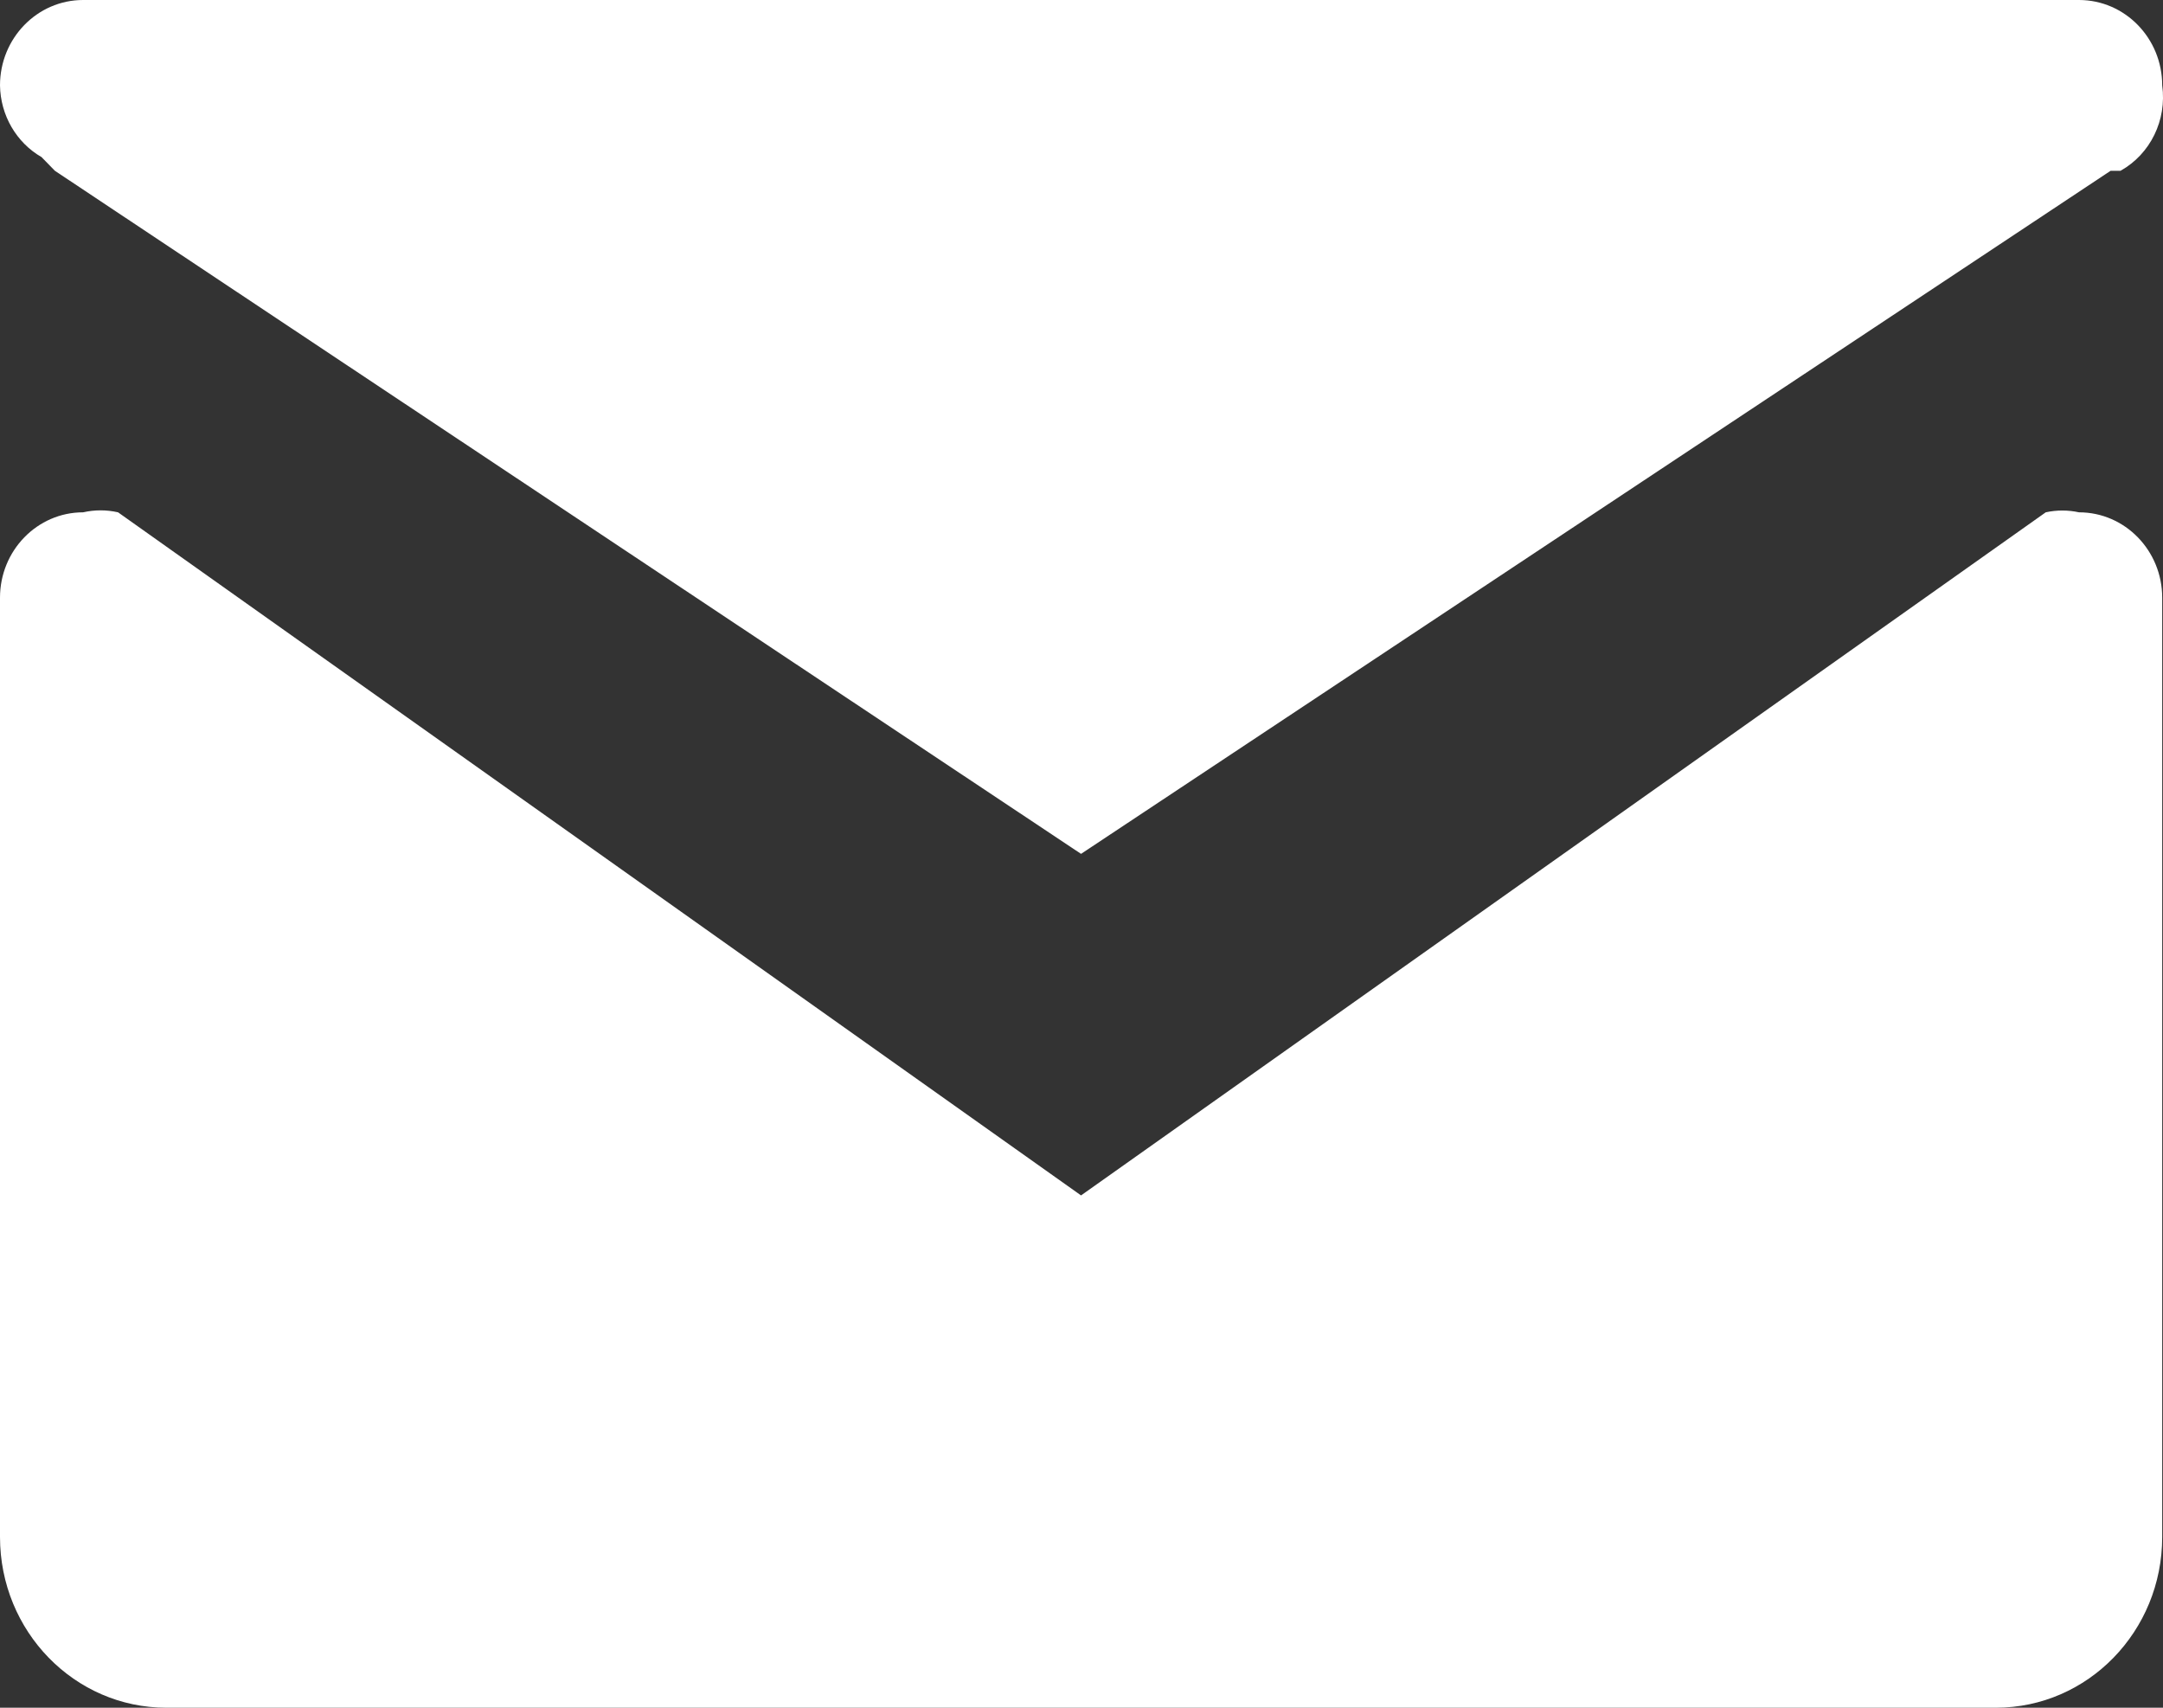 <svg width="19" height="15" viewBox="0 0 19 15" fill="none" xmlns="http://www.w3.org/2000/svg">
<rect x="0" y="0" width="19" height="15" fill="#333333" stroke="none"/>
<path d="M18.993 5.25V13.5C18.993 14.329 18.339 15 17.532 15H1.461C0.654 15 0 14.329 0 13.5V5.25C0 4.836 0.327 4.5 0.73 4.5C0.832 4.477 0.936 4.477 1.037 4.5L9.496 10.5L17.97 4.5C18.066 4.479 18.166 4.479 18.262 4.5C18.666 4.5 18.993 4.836 18.993 5.25ZM0.365 1.38L0.482 1.5L9.496 7.5L18.54 1.5H18.627C18.89 1.353 19.035 1.054 18.993 0.75C18.993 0.336 18.666 0 18.262 0H0.73C0.327 0 0 0.336 0 0.75C0.004 1.012 0.143 1.252 0.365 1.38Z" fill="white"/>
</svg>
